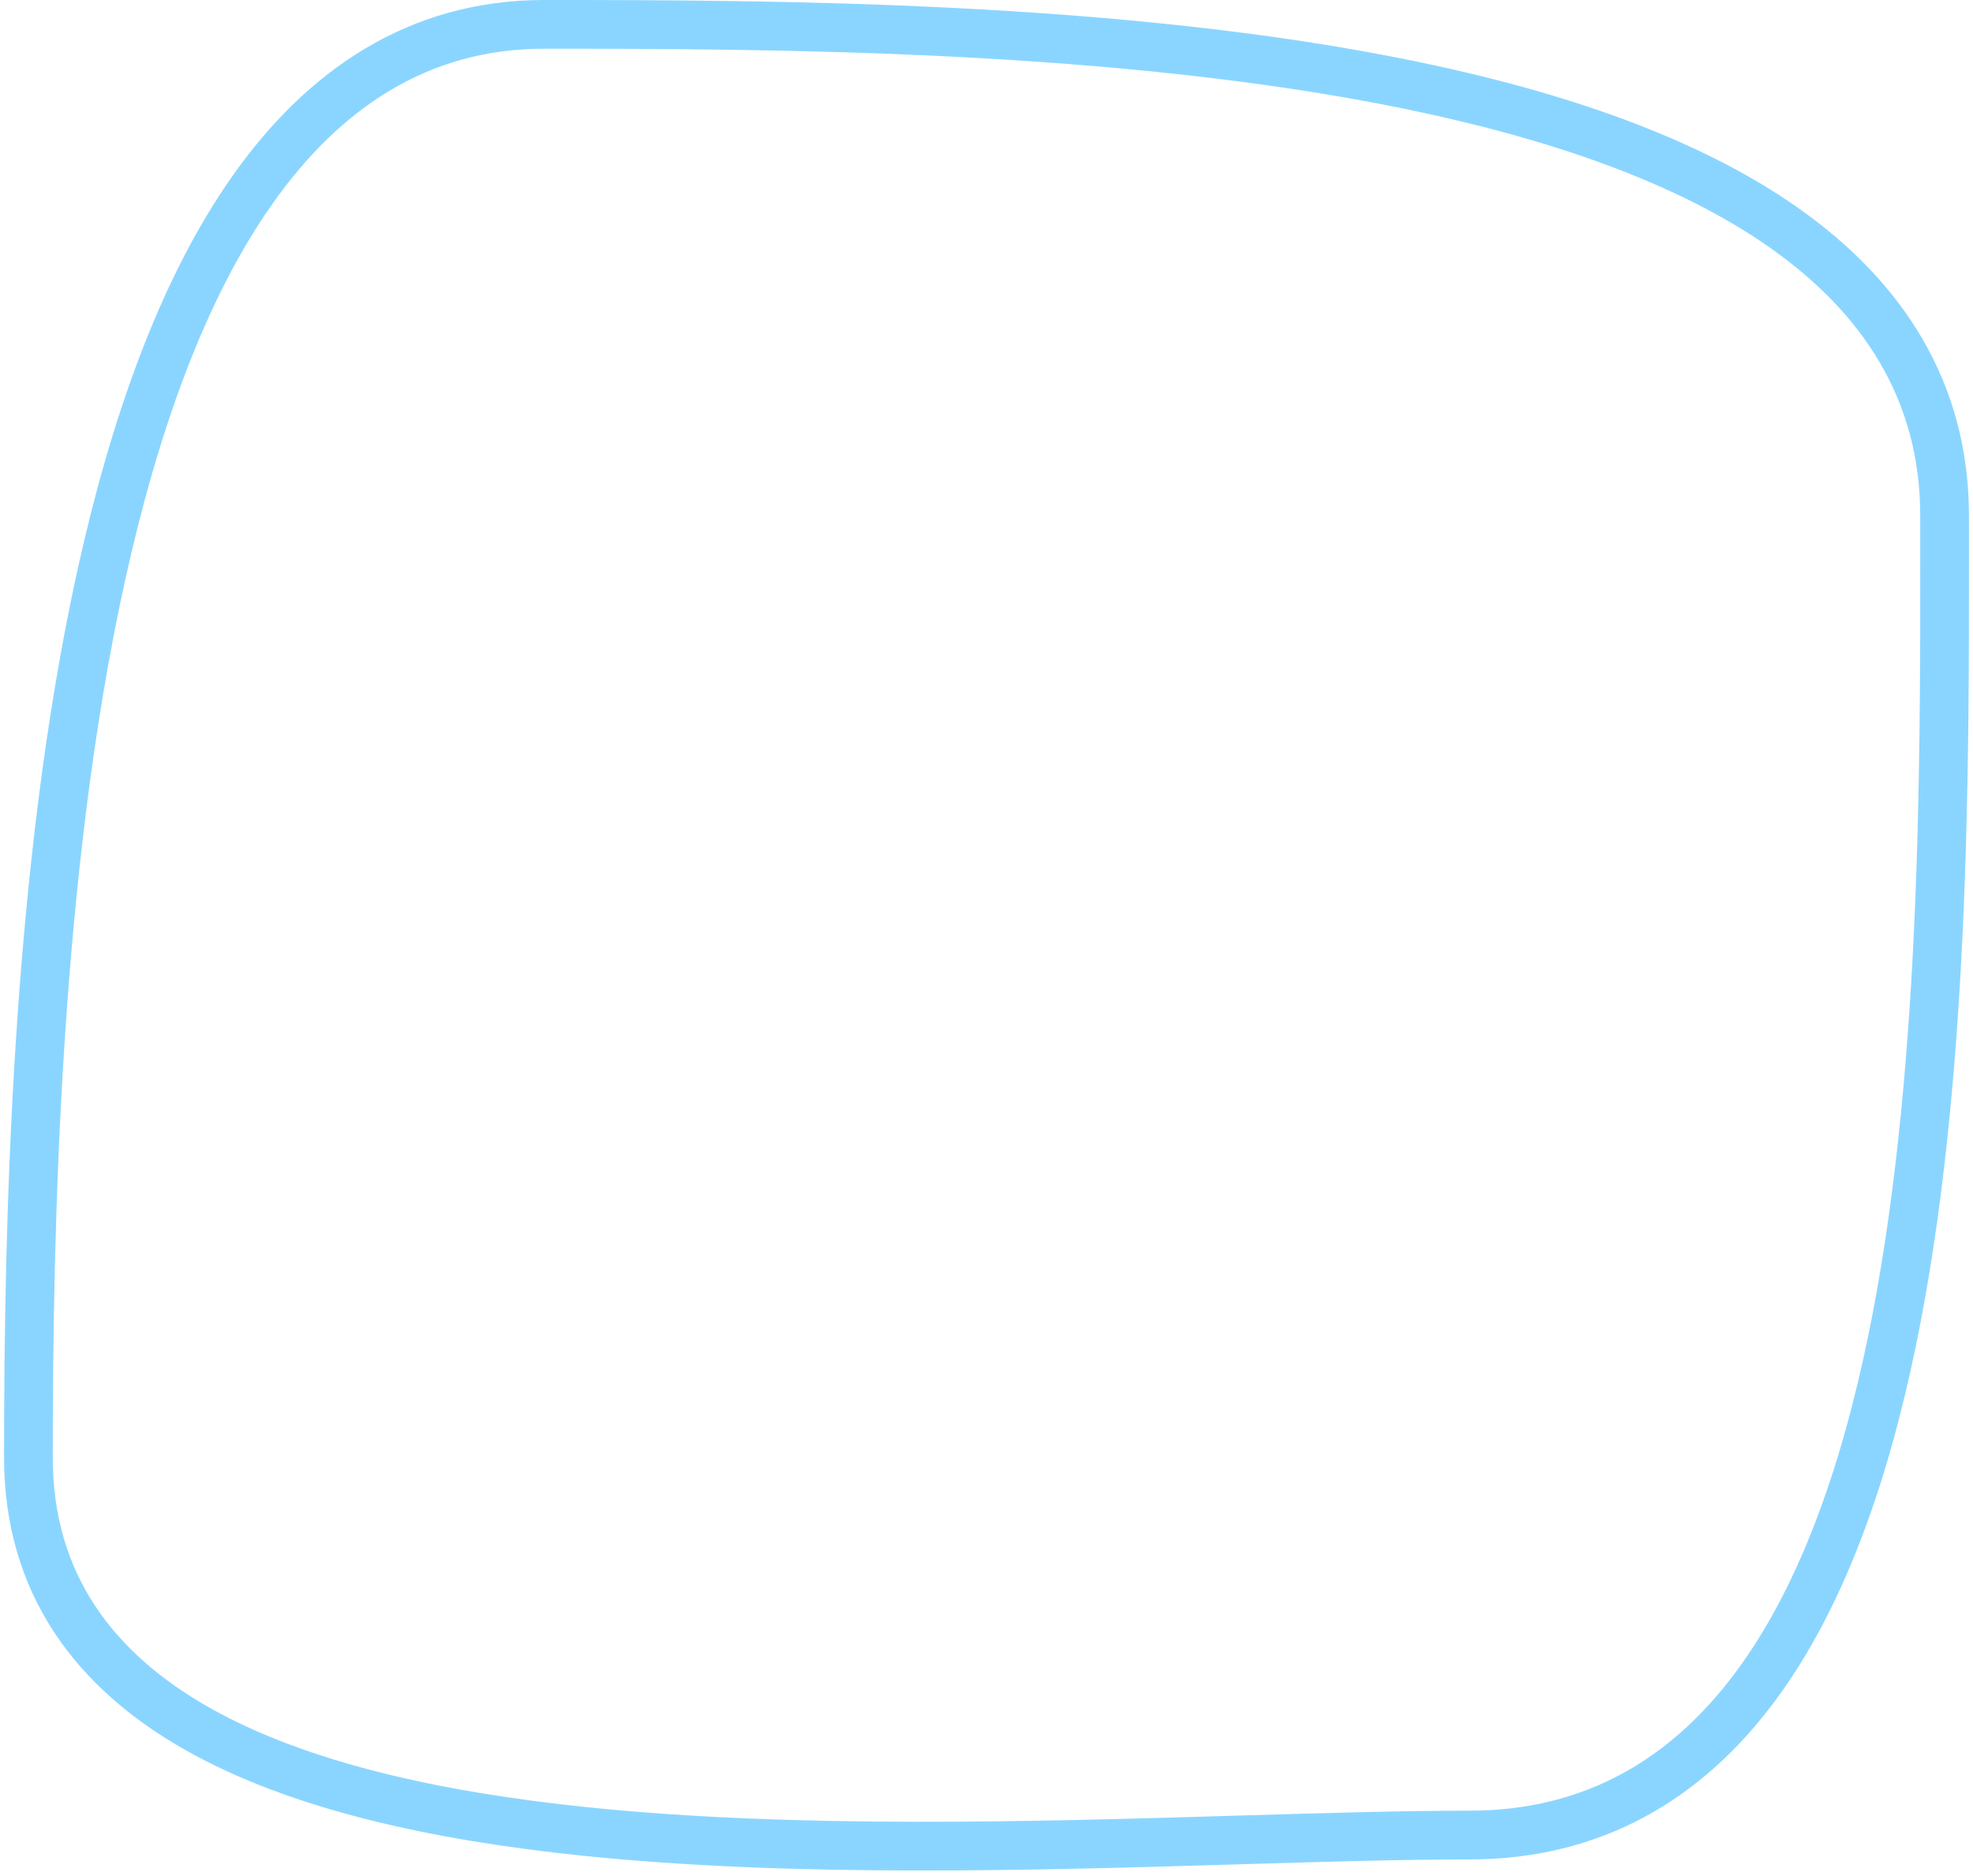 <svg width="243" height="231" viewBox="0 0 243 231" fill="none" xmlns="http://www.w3.org/2000/svg">
<path d="M181 226C196.3 226 207.721 219.028 216.072 207.876C224.326 196.853 229.601 181.749 233.02 165.189C239.54 133.608 239.518 95.585 239.502 67.549C239.501 66.175 239.5 64.824 239.5 63.5C239.5 48.088 231.794 36.547 219.742 28.064C207.803 19.66 191.481 14.145 173.687 10.48C138.074 3.143 95.392 3 67 3C51.554 3 39.836 10.991 31.097 23.381C22.424 35.677 16.531 52.48 12.489 70.771C4.397 107.386 3.5 151.052 3.5 179.5C3.5 195.033 11.652 205.753 24.288 212.906C36.75 219.96 53.728 223.671 72.11 225.566C98.048 228.24 127.688 227.352 152.75 226.6C163.153 226.288 172.767 226 181 226Z" stroke="#8AD5FF" stroke-width="6"/>
</svg>
